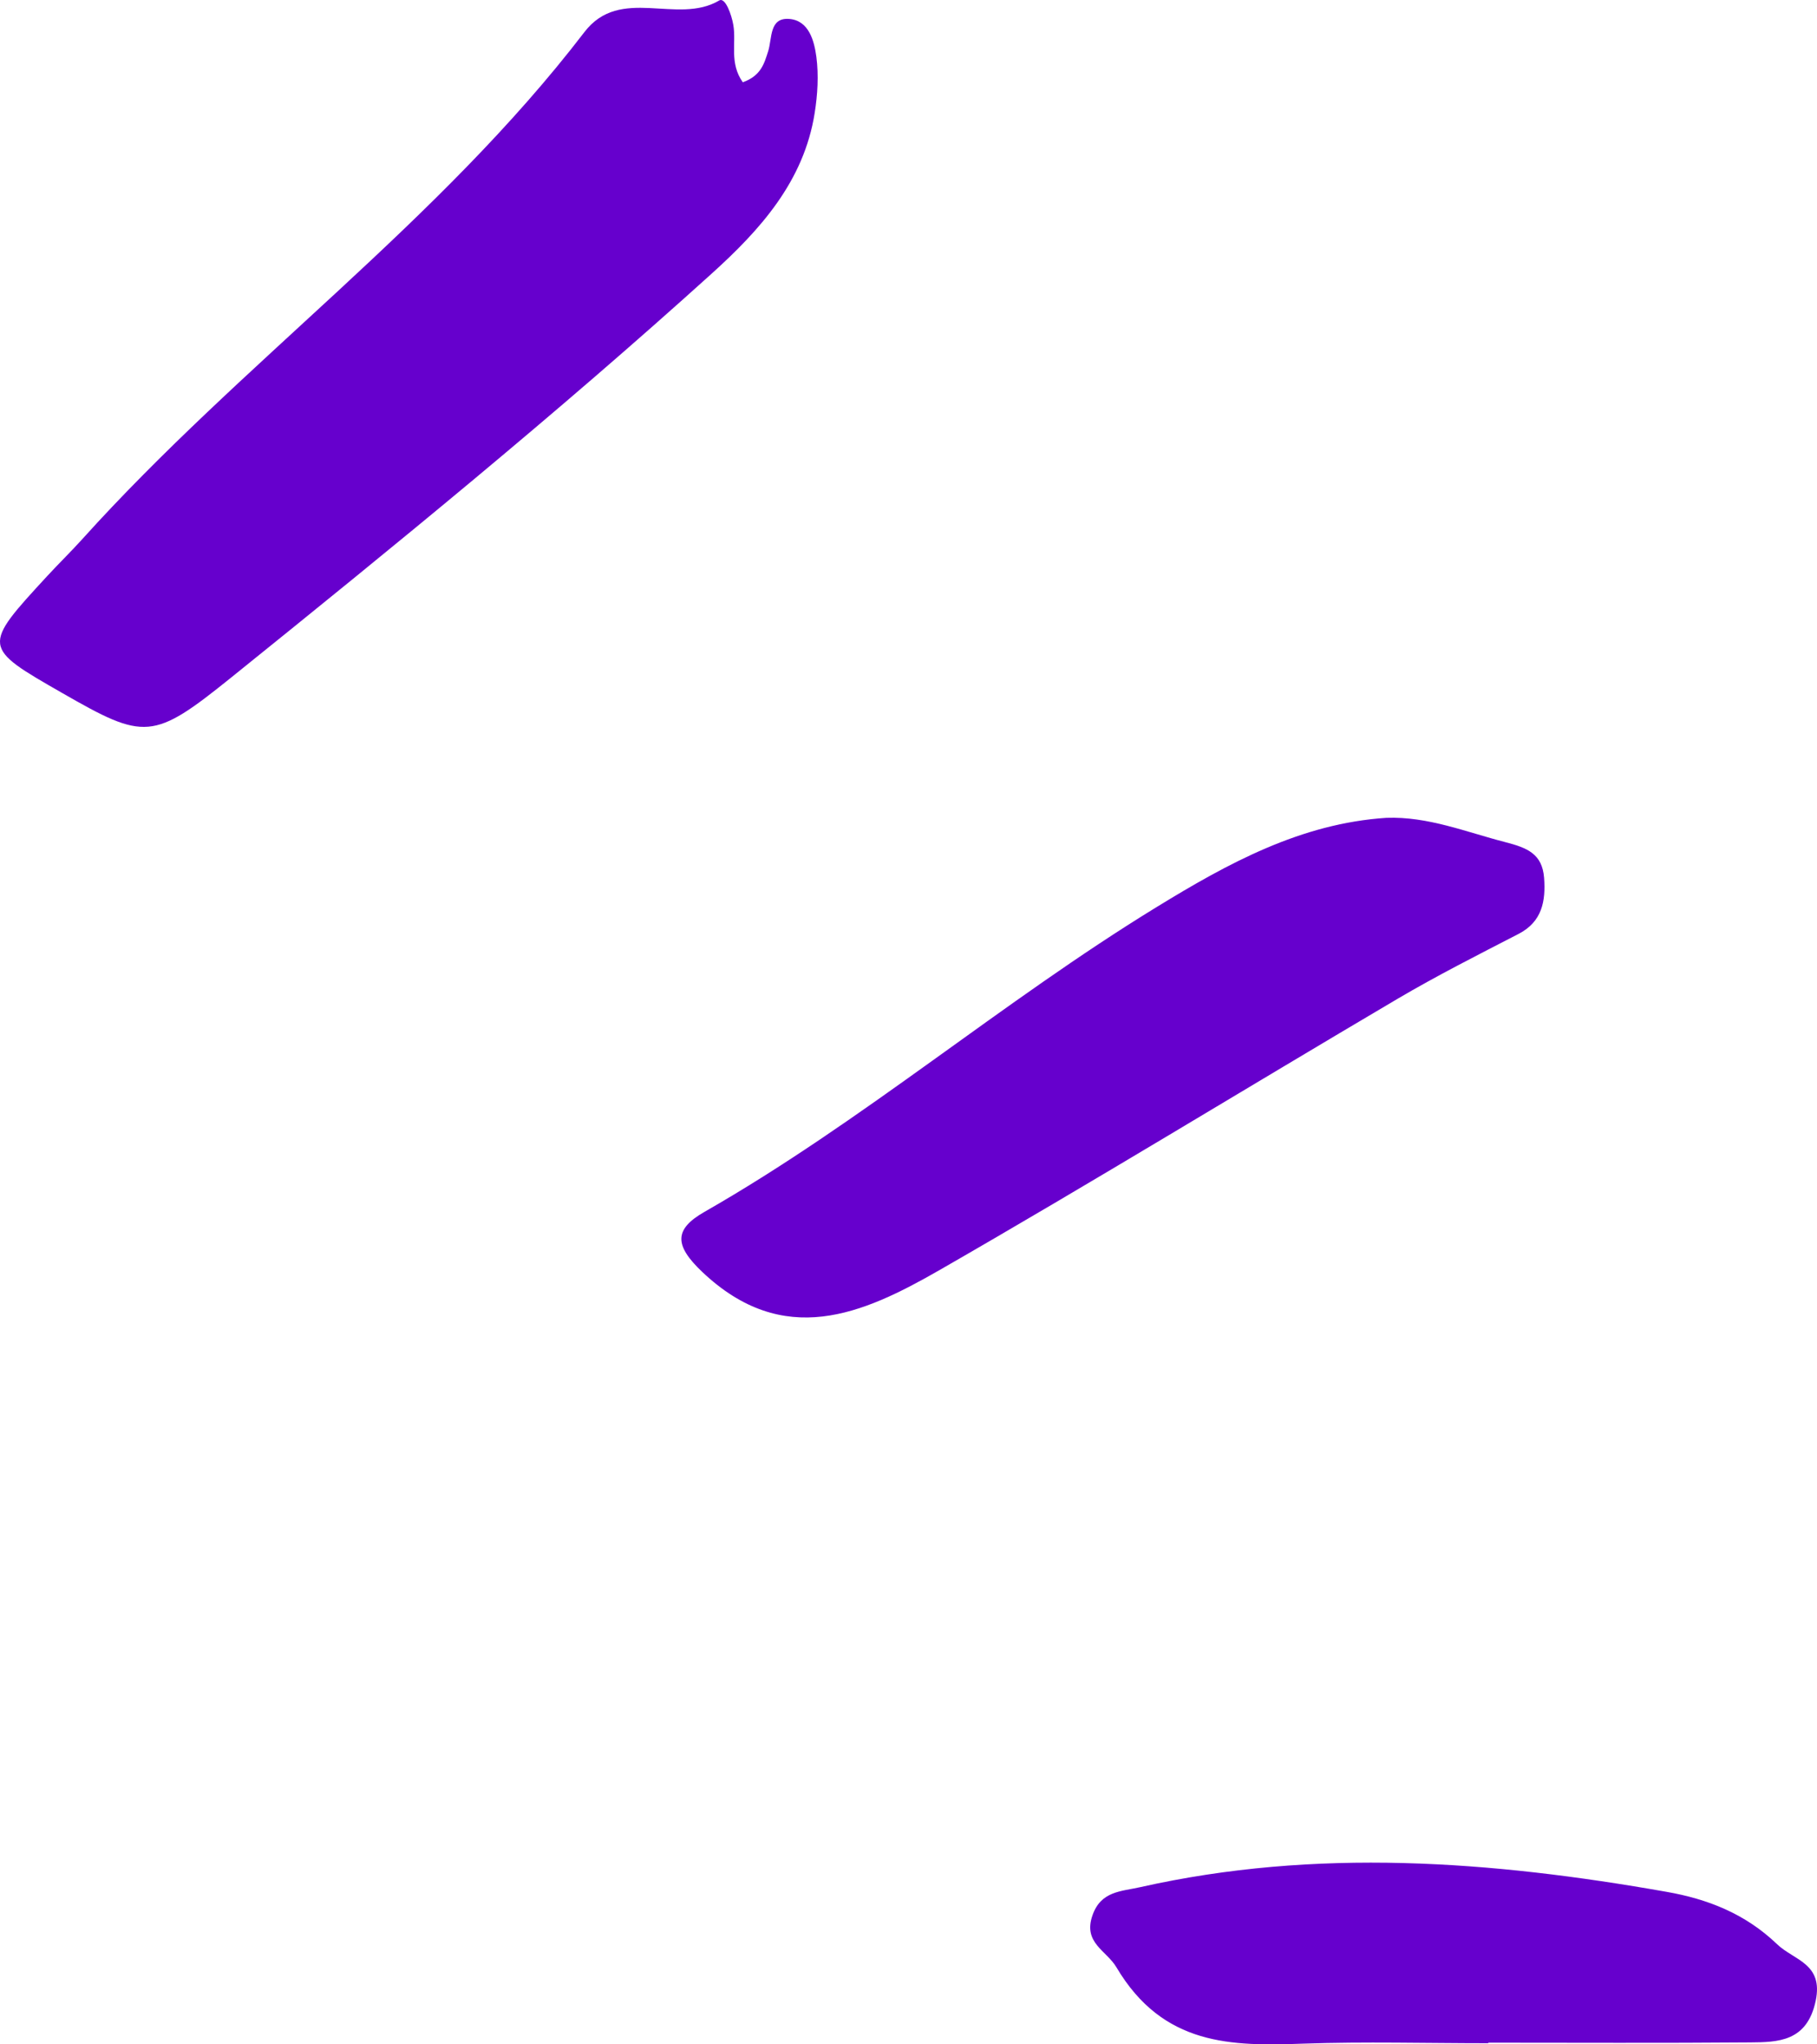 <svg width="40" height="45" viewBox="0 0 40 45" fill="none" xmlns="http://www.w3.org/2000/svg">
<path fill-rule="evenodd" clip-rule="evenodd" d="M32.764 44.963C34.684 44.963 36.604 44.973 38.524 44.957C39.135 44.952 39.78 44.947 39.971 44.042C40.145 43.217 39.492 43.151 39.123 42.797C38.411 42.114 37.578 41.799 36.691 41.643C32.833 40.961 28.972 40.669 25.1 41.54C24.681 41.635 24.237 41.623 24.05 42.16C23.838 42.766 24.356 42.931 24.577 43.303C25.606 45.04 27.119 45.04 28.694 44.984C30.049 44.937 31.407 44.975 32.764 44.975V44.963Z" fill="#6600CD"/>
<path fill-rule="evenodd" clip-rule="evenodd" d="M30.521 18.002C28.639 18.124 27.035 19.002 25.464 19.965C22.05 22.055 18.99 24.685 15.509 26.675C14.836 27.059 14.842 27.412 15.459 27.997C17.252 29.696 18.993 28.927 20.679 27.959C24.064 26.015 27.395 23.974 30.757 21.991C31.629 21.477 32.533 21.02 33.432 20.556C33.951 20.287 34.03 19.831 33.992 19.322C33.951 18.795 33.624 18.662 33.138 18.537C32.272 18.314 31.439 17.969 30.521 18.002Z" fill="#6600CD"/>
<path fill-rule="evenodd" clip-rule="evenodd" d="M16.352 1.811C16.051 1.384 16.212 0.952 16.144 0.552C16.105 0.32 15.965 -0.067 15.834 0.01C14.906 0.559 13.655 -0.326 12.864 0.708C9.649 4.901 5.317 7.975 1.807 11.872C1.559 12.146 1.295 12.403 1.045 12.674C-0.399 14.24 -0.398 14.241 1.369 15.254C3.187 16.297 3.364 16.303 5.09 14.913C8.676 12.024 12.246 9.115 15.665 6.025C16.731 5.062 17.698 3.995 17.935 2.485C17.999 2.081 18.024 1.656 17.972 1.253C17.925 0.9 17.807 0.451 17.376 0.417C16.929 0.381 17.002 0.847 16.909 1.133C16.824 1.394 16.757 1.666 16.352 1.811Z" fill="#6600CD"/>
</svg>
